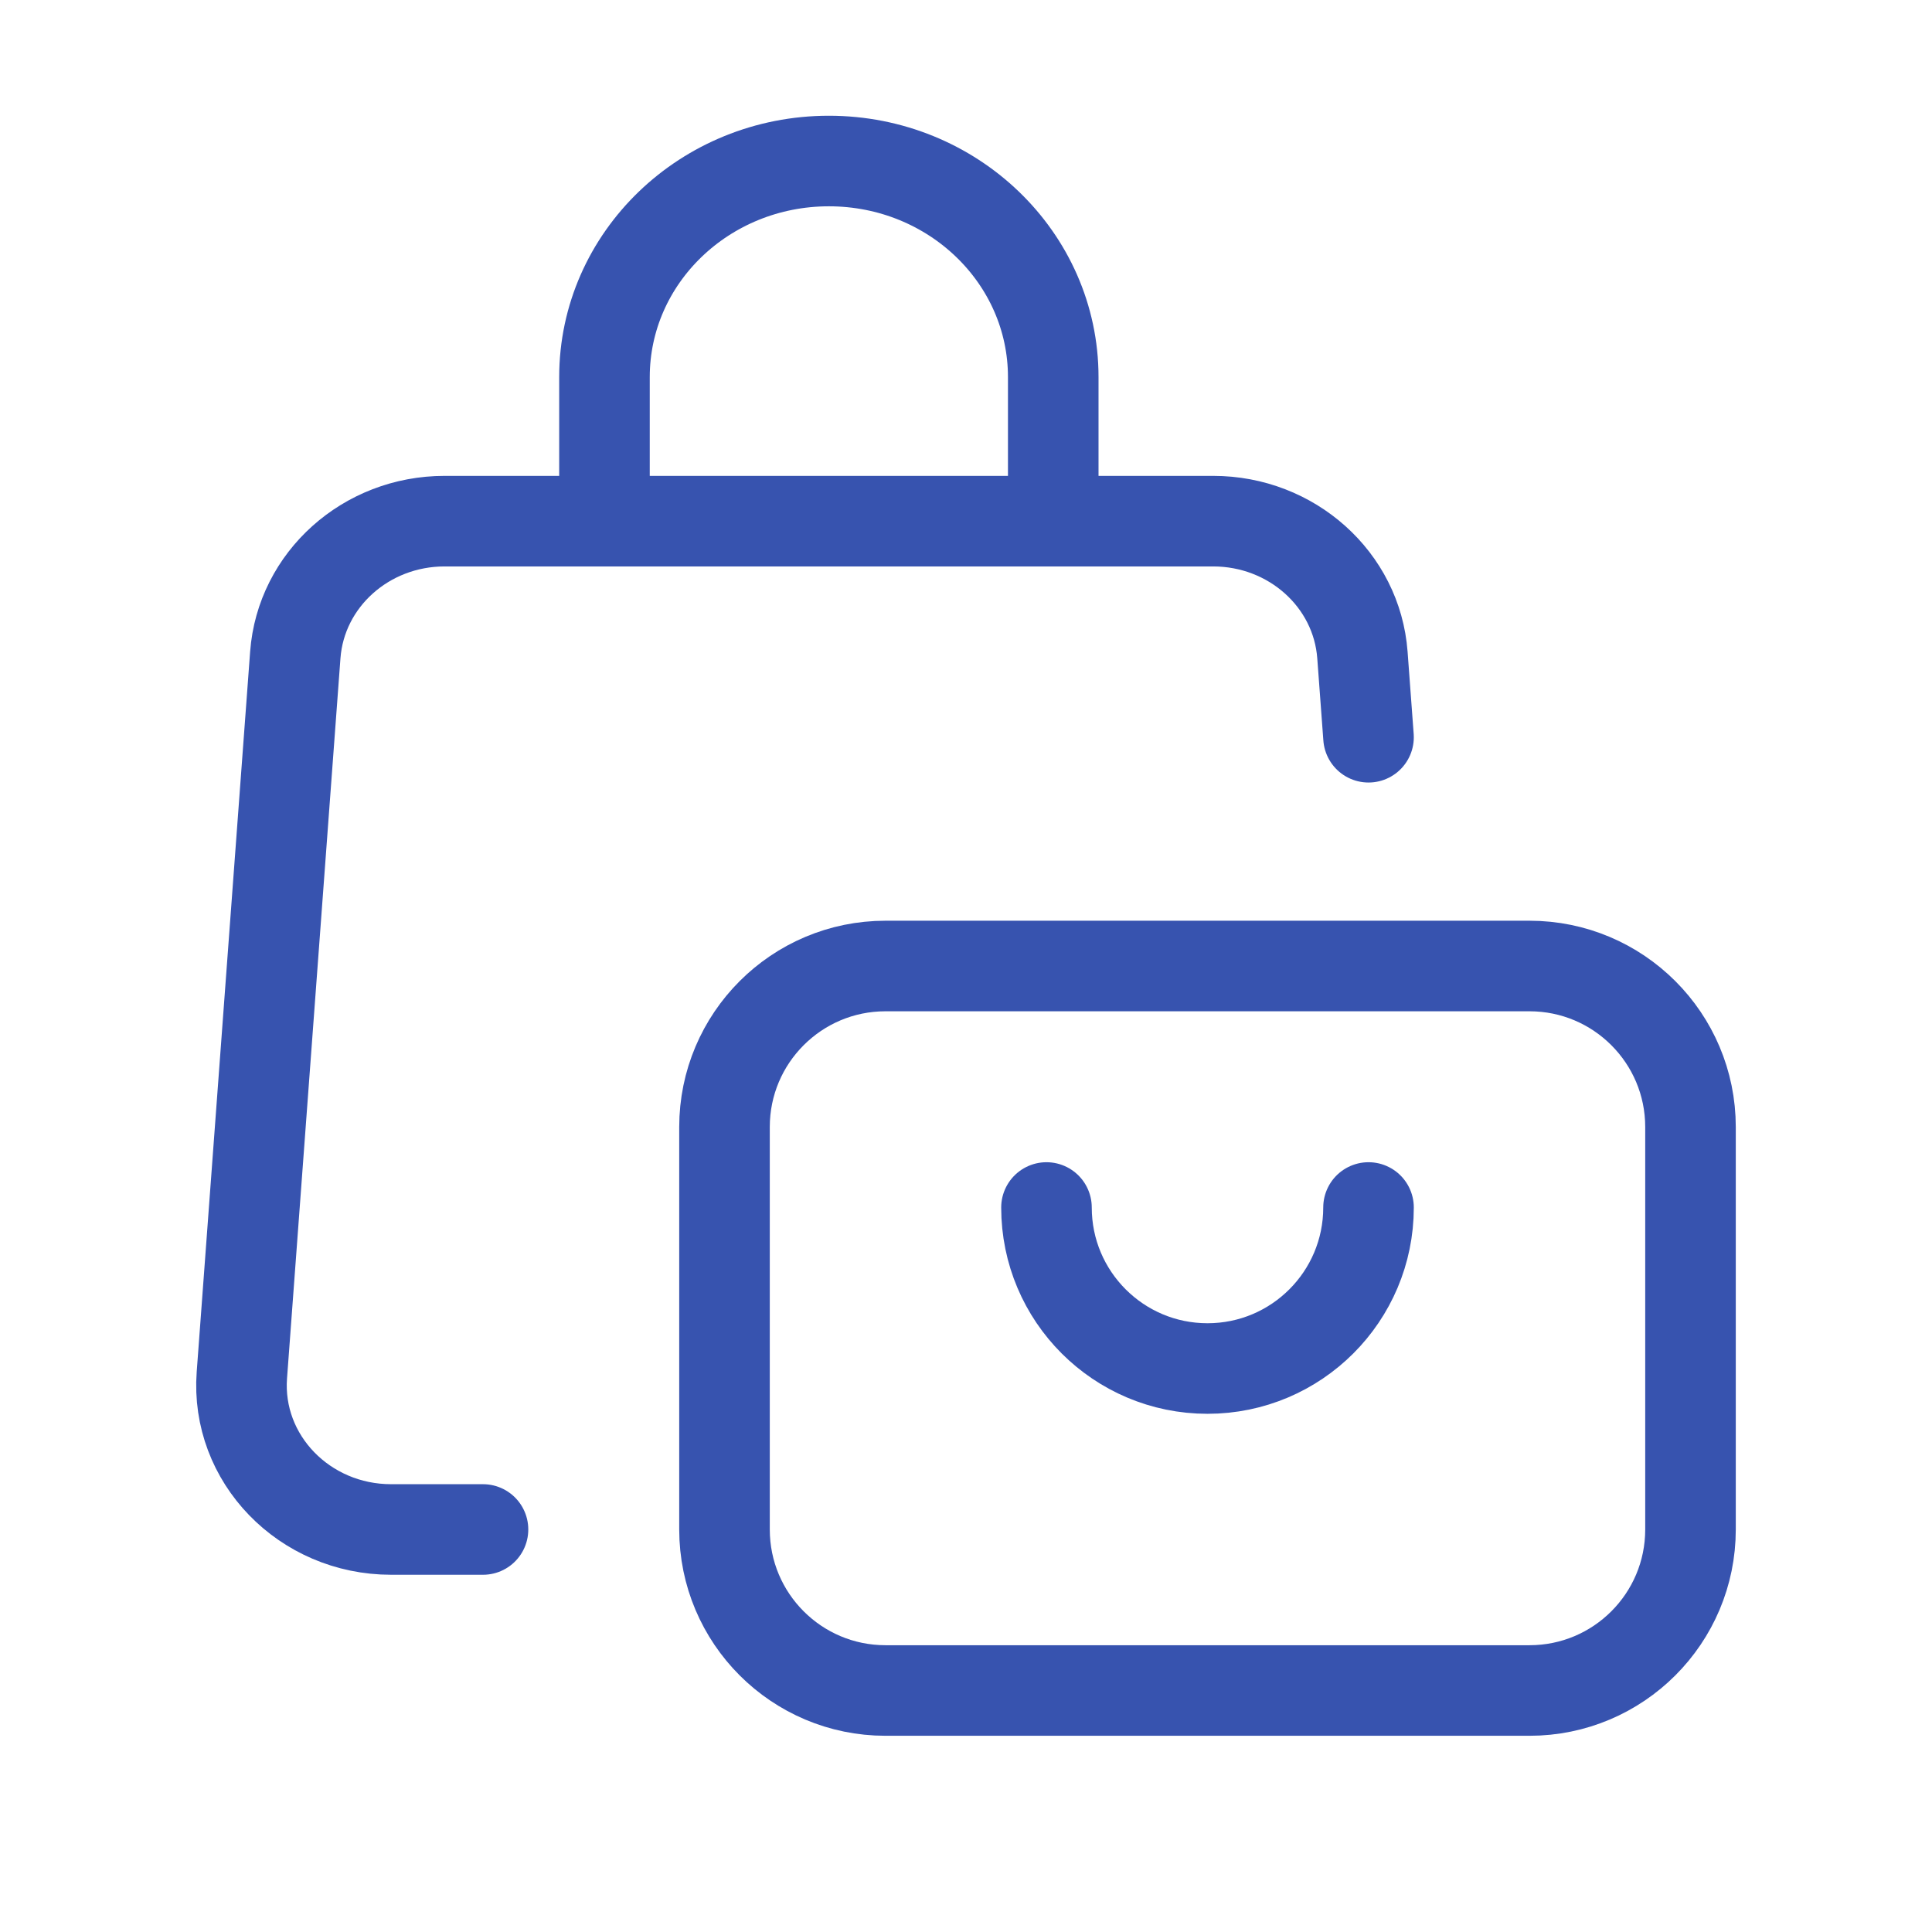 <svg width="32" height="32" viewBox="0 0 32 32" fill="none" xmlns="http://www.w3.org/2000/svg">
<path d="M22.667 12.211L22.566 10.848C22.473 9.599 21.394 8.632 20.094 8.632H17.445M8 25.333H6.478C5.04 25.333 3.904 24.159 4.006 22.777L4.891 10.848C4.984 9.599 6.063 8.632 7.363 8.632H10.012M10.012 8.632V6.246C10.012 4.269 11.676 2.667 13.729 2.667C15.781 2.667 17.445 4.269 17.445 6.246V8.632M10.012 8.632H17.445M22.667 20C22.667 21.473 21.473 22.667 20 22.667C18.527 22.667 17.333 21.473 17.333 20M14.667 28H25.333C26.806 28 28 26.806 28 25.333V18.667C28 17.194 26.806 16 25.333 16H14.667C13.194 16 12 17.194 12 18.667V25.333C12 26.806 13.194 28 14.667 28Z" stroke="#3753AF" stroke-width="1.5" stroke-linecap="round"/>
</svg>
